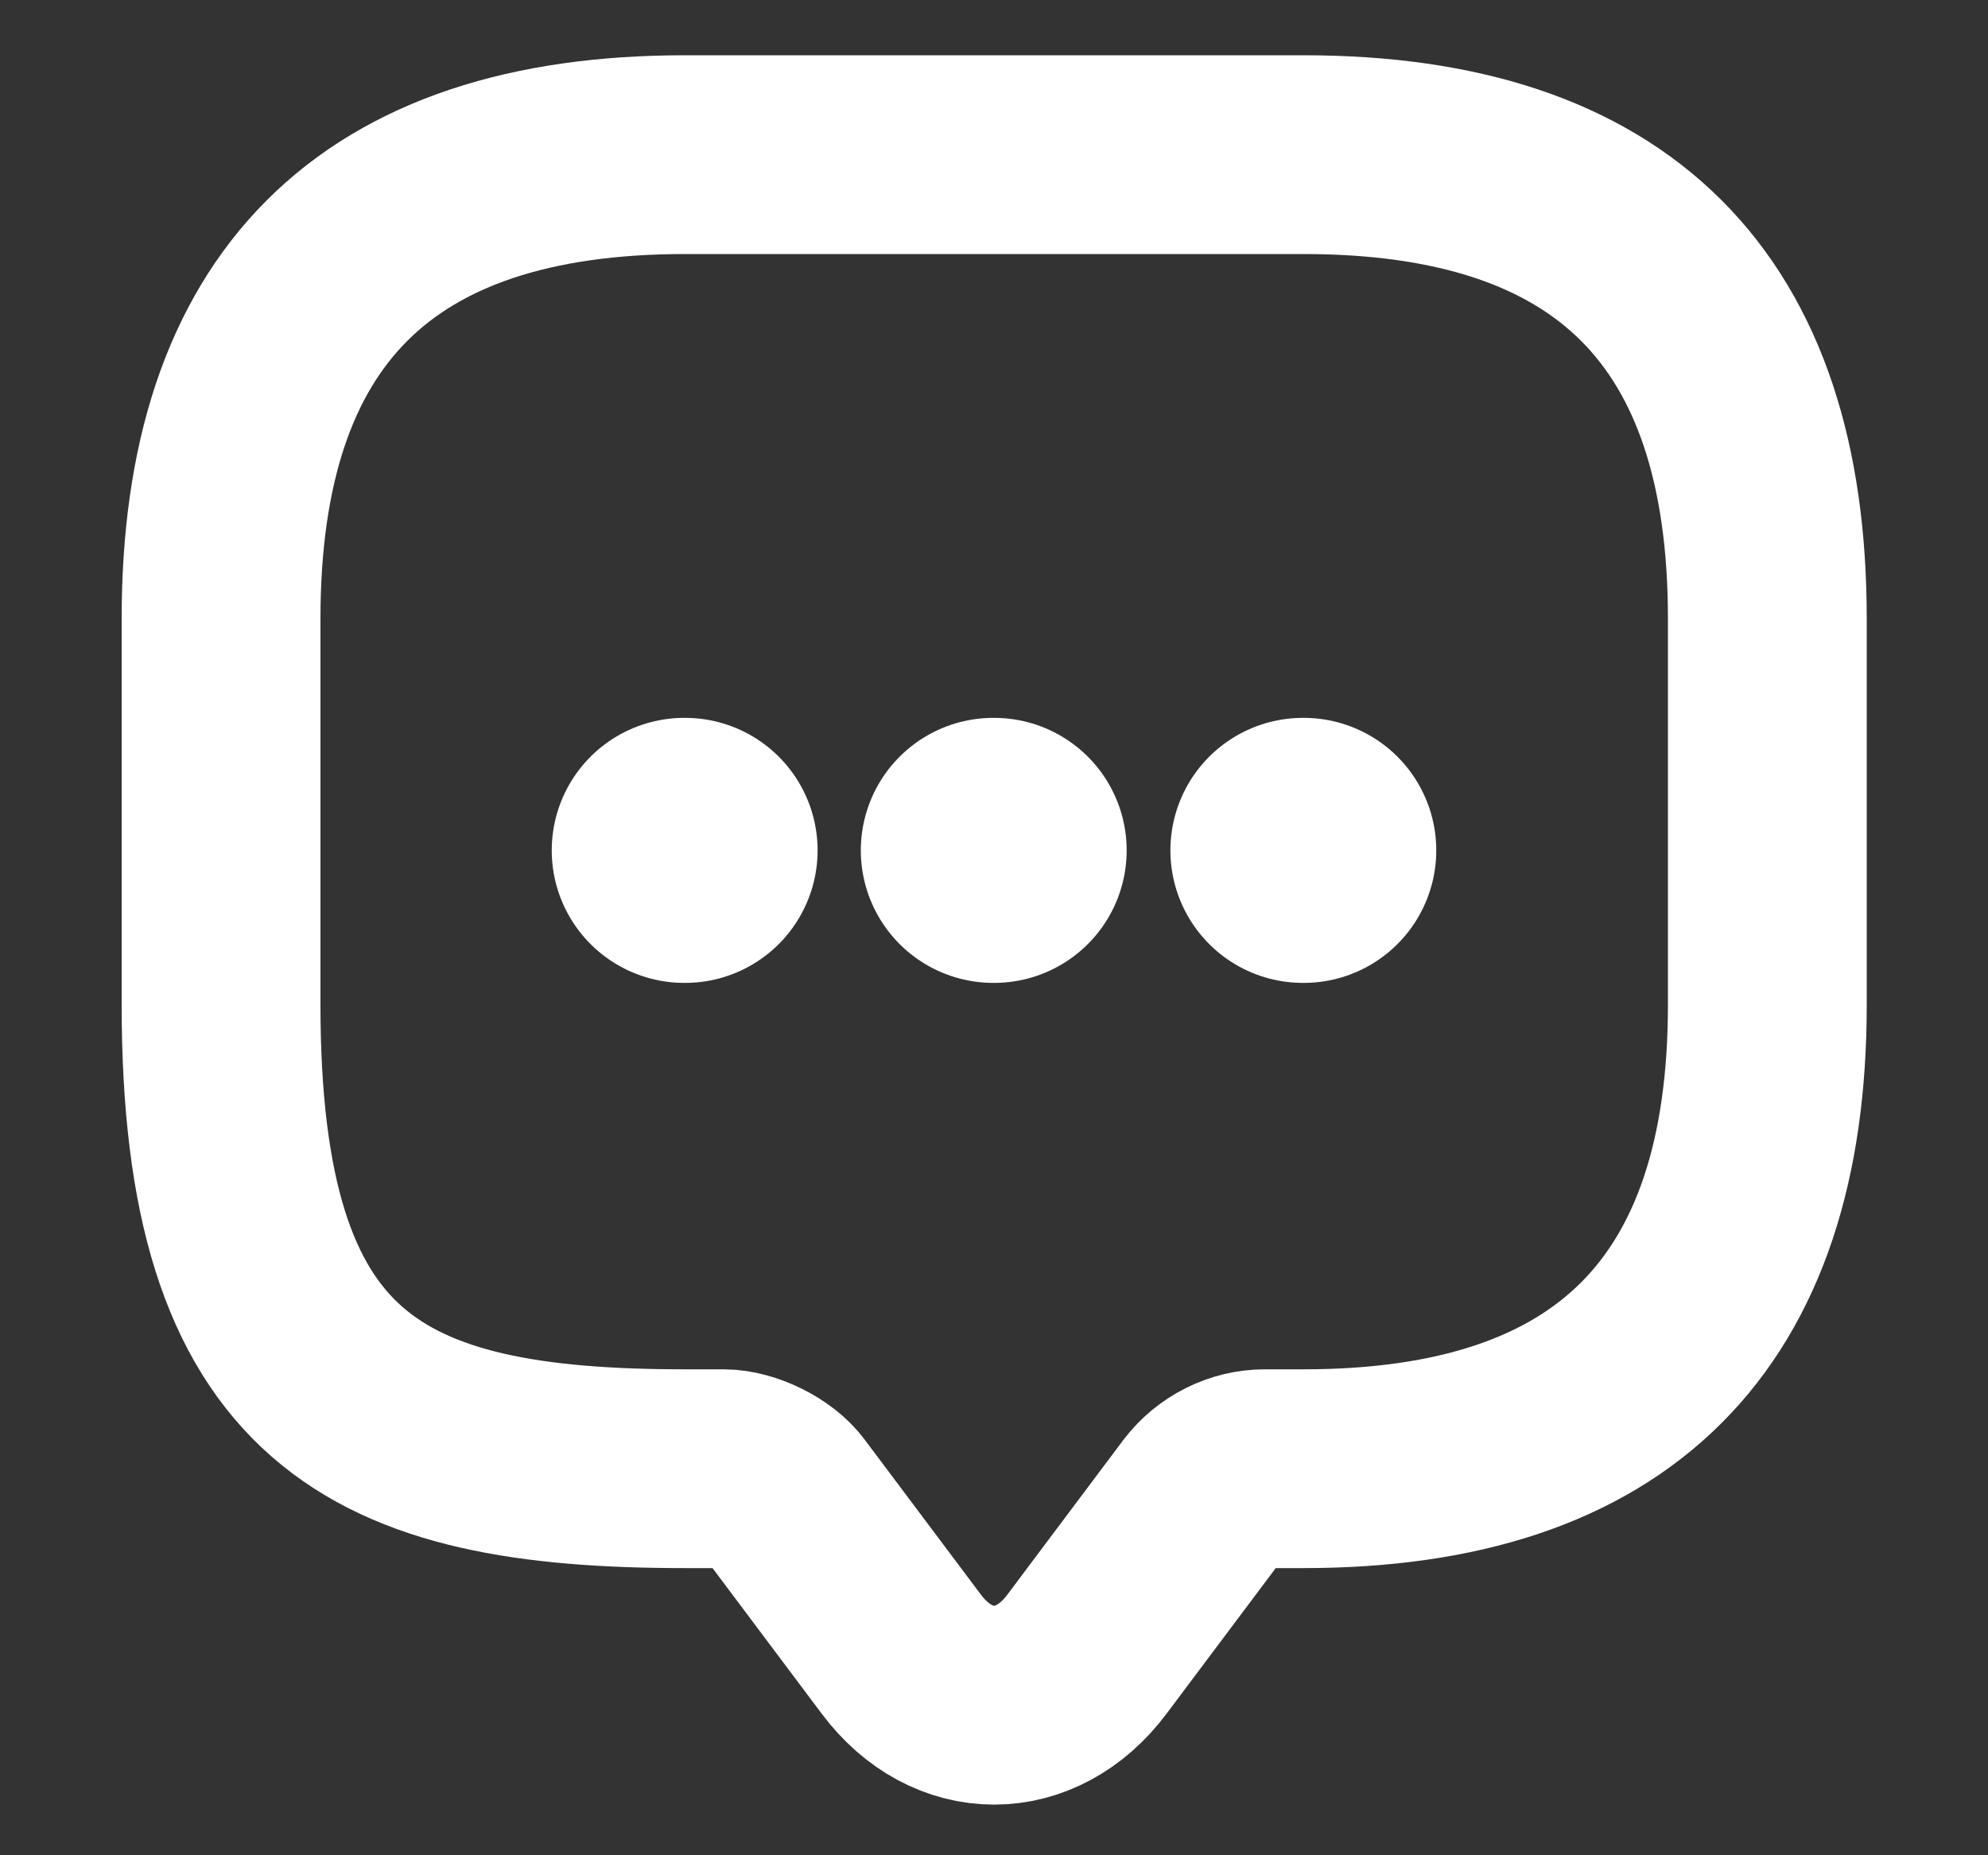 <svg width="15" height="14" viewBox="0 0 15 14" fill="none" xmlns="http://www.w3.org/2000/svg">
<rect x="0" y="0" width="15" height="14" fill="#333333" stroke="none"/>
<path d="M5.46 11.083H5.168C2.835 11.083 1.668 10.5 1.668 7.583V4.667C1.668 2.333 2.835 1.167 5.168 1.167H9.835C12.168 1.167 13.335 2.333 13.335 4.667V7.583C13.335 9.916 12.168 11.083 9.835 11.083H9.543C9.362 11.083 9.187 11.171 9.076 11.316L8.201 12.483C7.816 12.996 7.186 12.996 6.801 12.483L5.926 11.316C5.833 11.188 5.617 11.083 5.46 11.083Z" stroke="white" stroke-width="1.5" stroke-miterlimit="10" stroke-linecap="round" stroke-linejoin="round"/>
<path d="M9.831 6.417H9.837" stroke="white" stroke-width="2" stroke-linecap="round" stroke-linejoin="round"/>
<path d="M7.495 6.417H7.501" stroke="white" stroke-width="2" stroke-linecap="round" stroke-linejoin="round"/>
<path d="M5.163 6.417H5.169" stroke="white" stroke-width="2" stroke-linecap="round" stroke-linejoin="round"/>
</svg>
